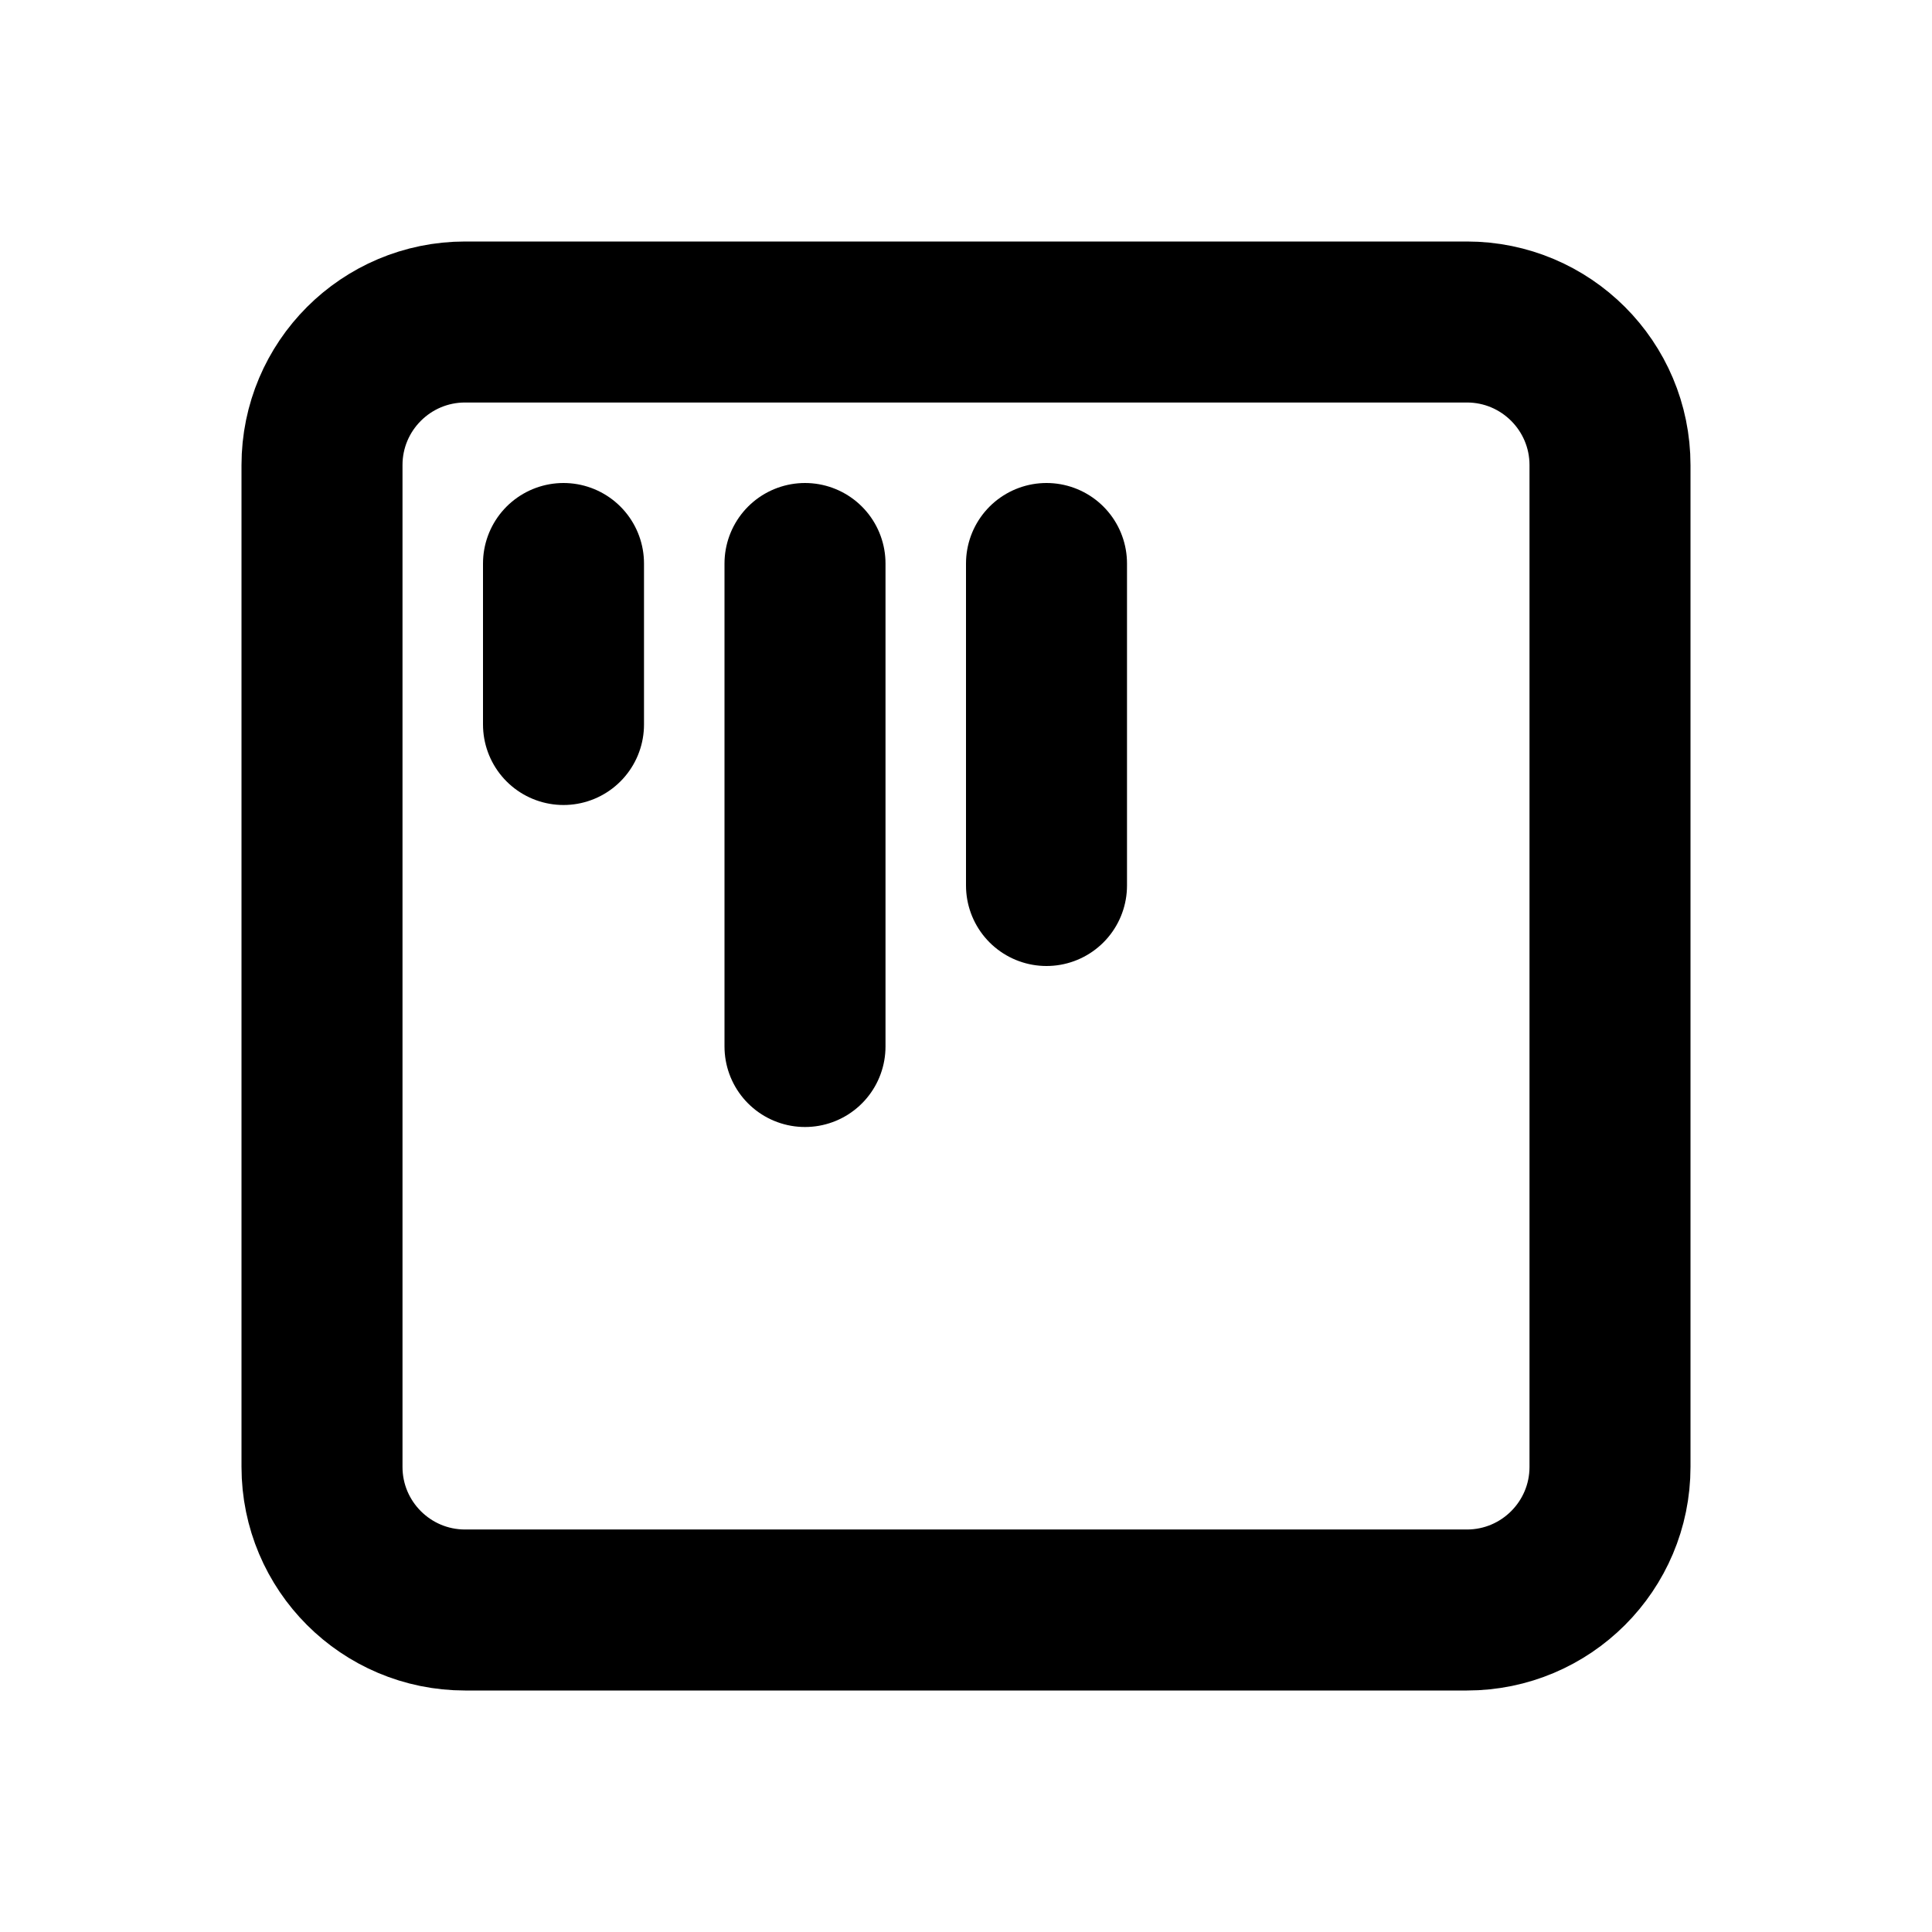 <svg xmlns="http://www.w3.org/2000/svg" class="icon icon-tabler icon-tabler-align-box-top-left" width="24" height="24" viewBox="0 0 24 24" stroke-width="2" stroke="currentColor" fill="none" stroke-linecap="round" stroke-linejoin="round">
  <path stroke="none" d="M0 0h24v24H0z" fill="none"/>
  <path d="M5.778 20h12.444c.982 0 1.778 -.796 1.778 -1.778v-12.444c0 -.982 -.796 -1.778 -1.778 -1.778h-12.444c-.982 0 -1.778 .796 -1.778 1.778v12.444c0 .982 .796 1.778 1.778 1.778z" />
  <path d="M7 9v-2" />
  <path d="M10 13v-6" />
  <path d="M13 11v-4" />
</svg>


